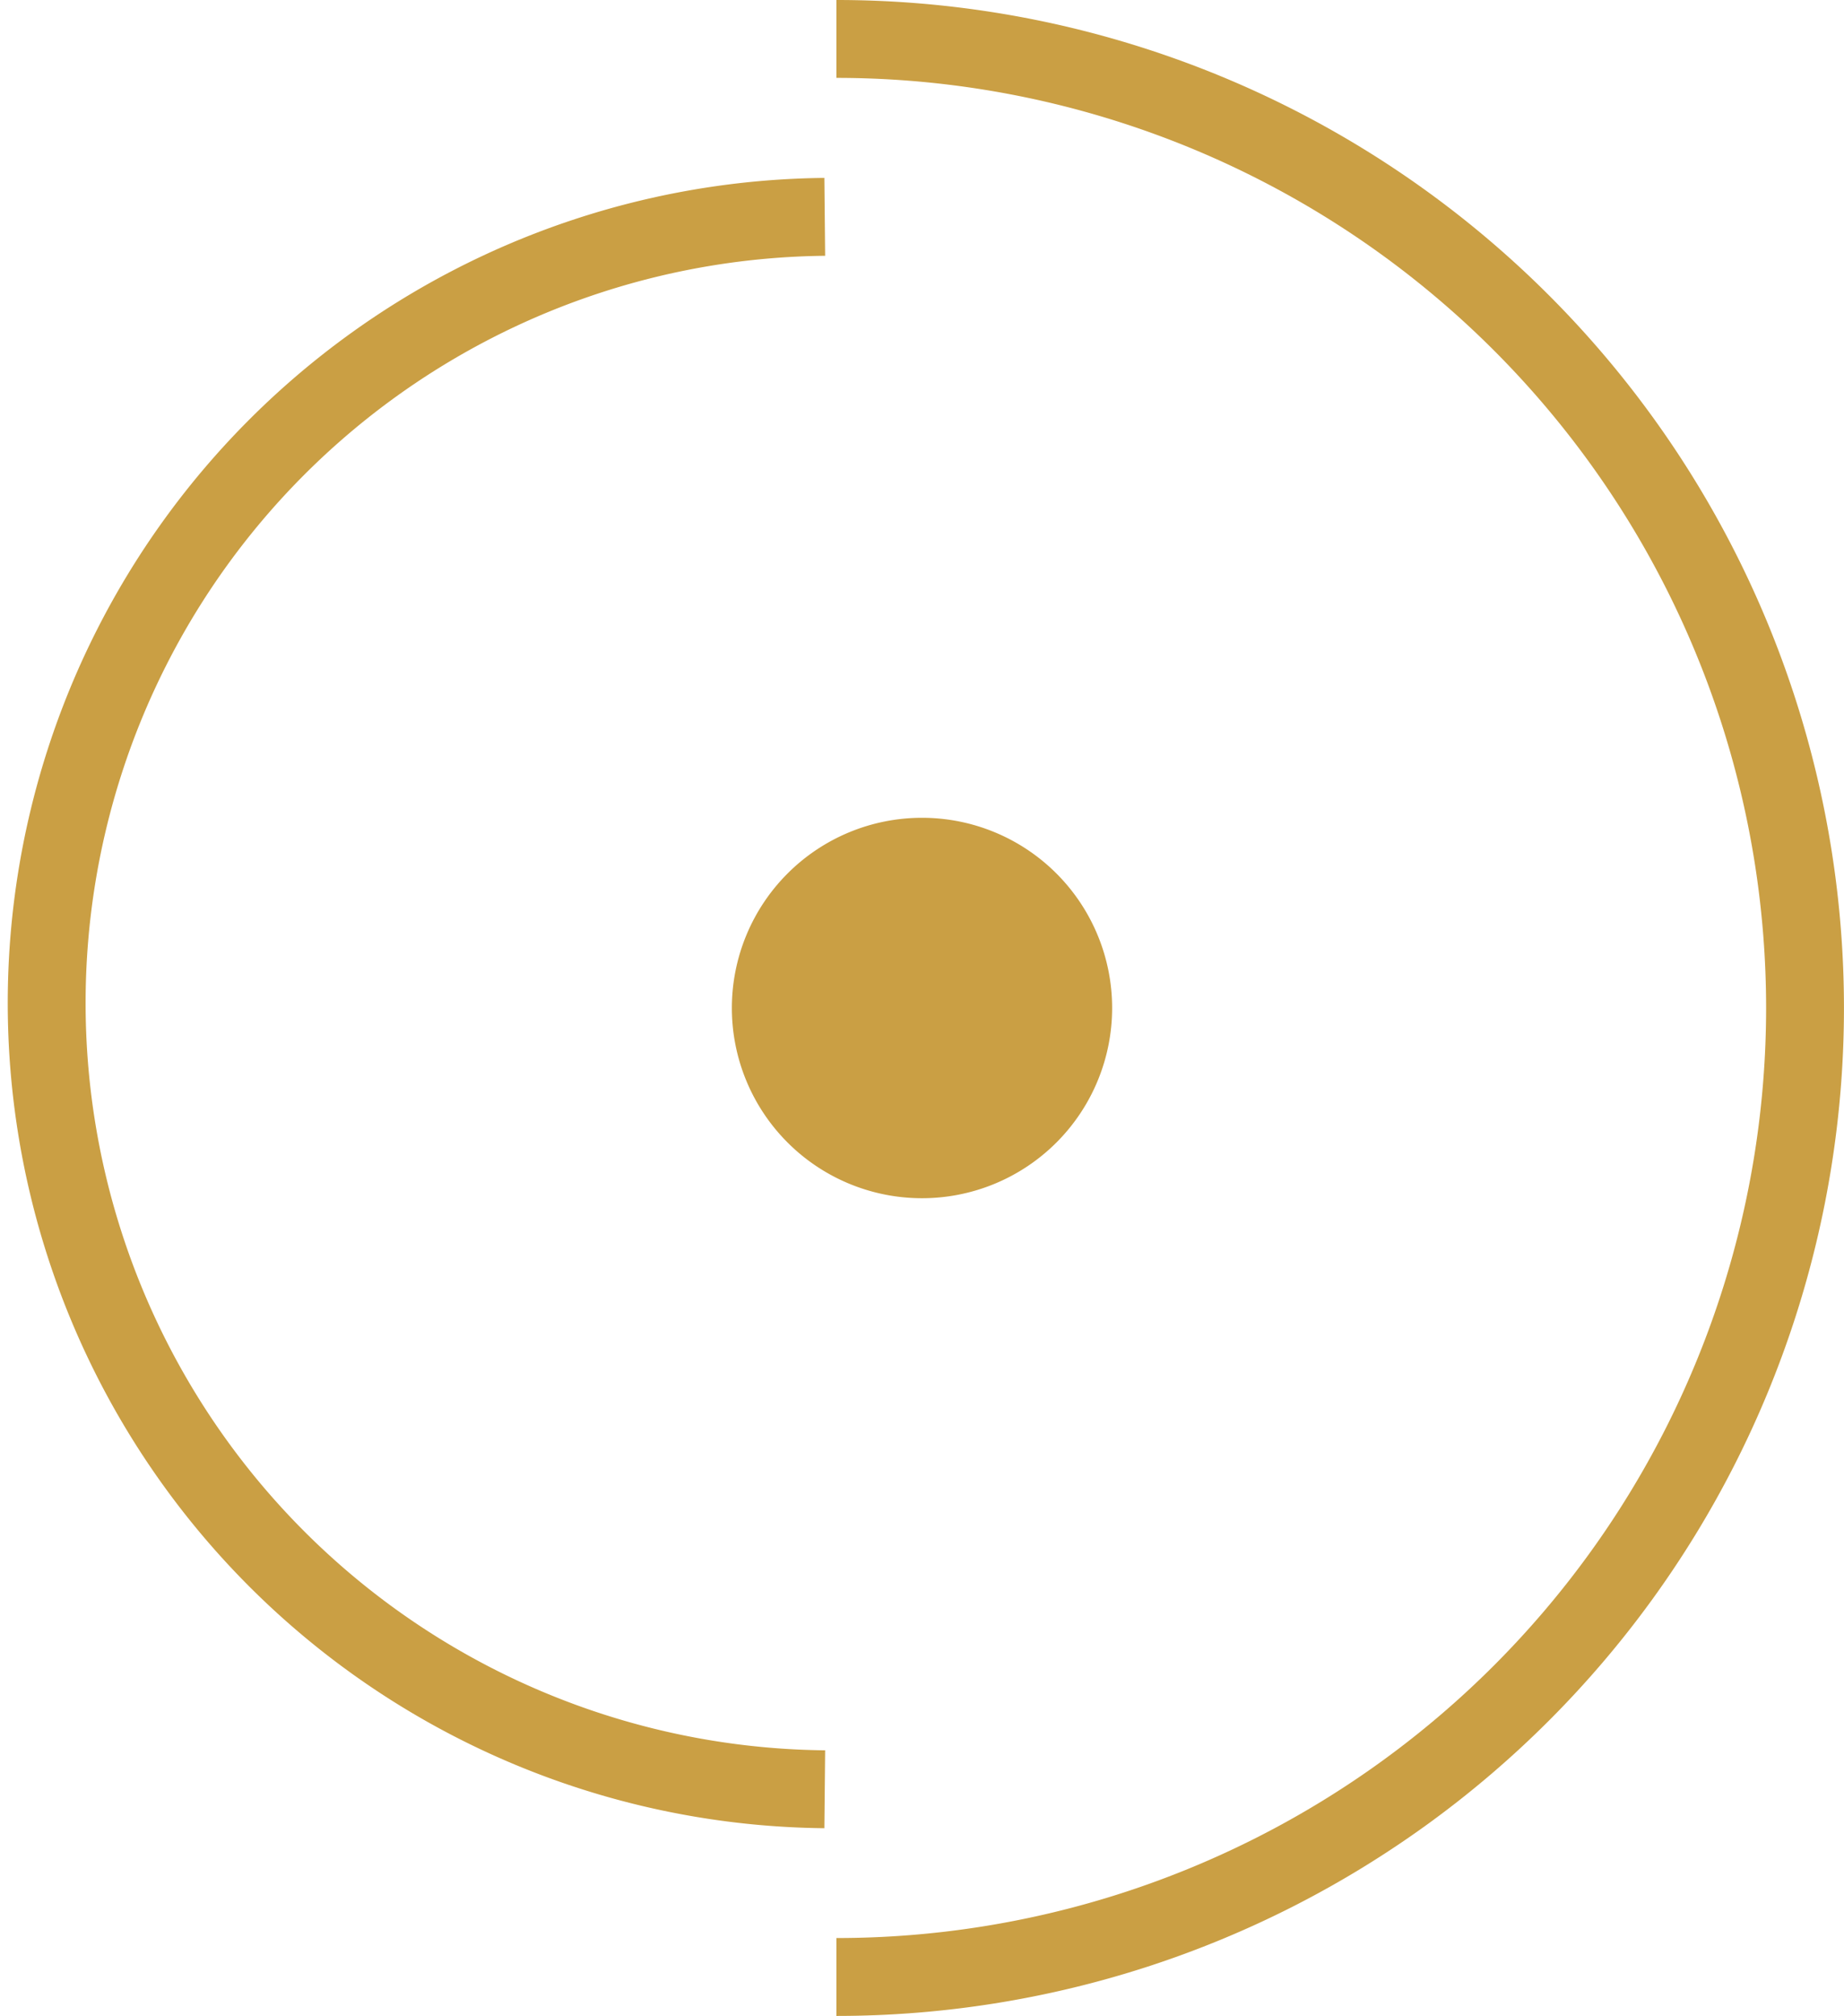 <svg xmlns="http://www.w3.org/2000/svg" width="23.684" height="25.881" viewBox="0 0 23.684 25.881">
  <g id="Group_198" data-name="Group 198" transform="translate(-67.98 -635.451)">
    <path id="Path_82" data-name="Path 82" d="M101.723,635.951a12.44,12.44,0,1,1,0,24.881" transform="translate(-23)" fill="none" stroke="#ca9f44" stroke-miterlimit="10" stroke-width="1"/>
    <path id="Path_83" data-name="Path 83" d="M101.573,658.422a10.094,10.094,0,0,1,0-20.187" transform="translate(-23)" fill="none" stroke="#ca9f44" stroke-miterlimit="10" stroke-width="1"/>
    <path id="Path_84" data-name="Path 84" d="M105.264,648.392a2.442,2.442,0,1,1-2.442-2.442,2.442,2.442,0,0,1,2.442,2.442" transform="translate(-23)" fill="#ca9f44"/>
  </g>
</svg>
